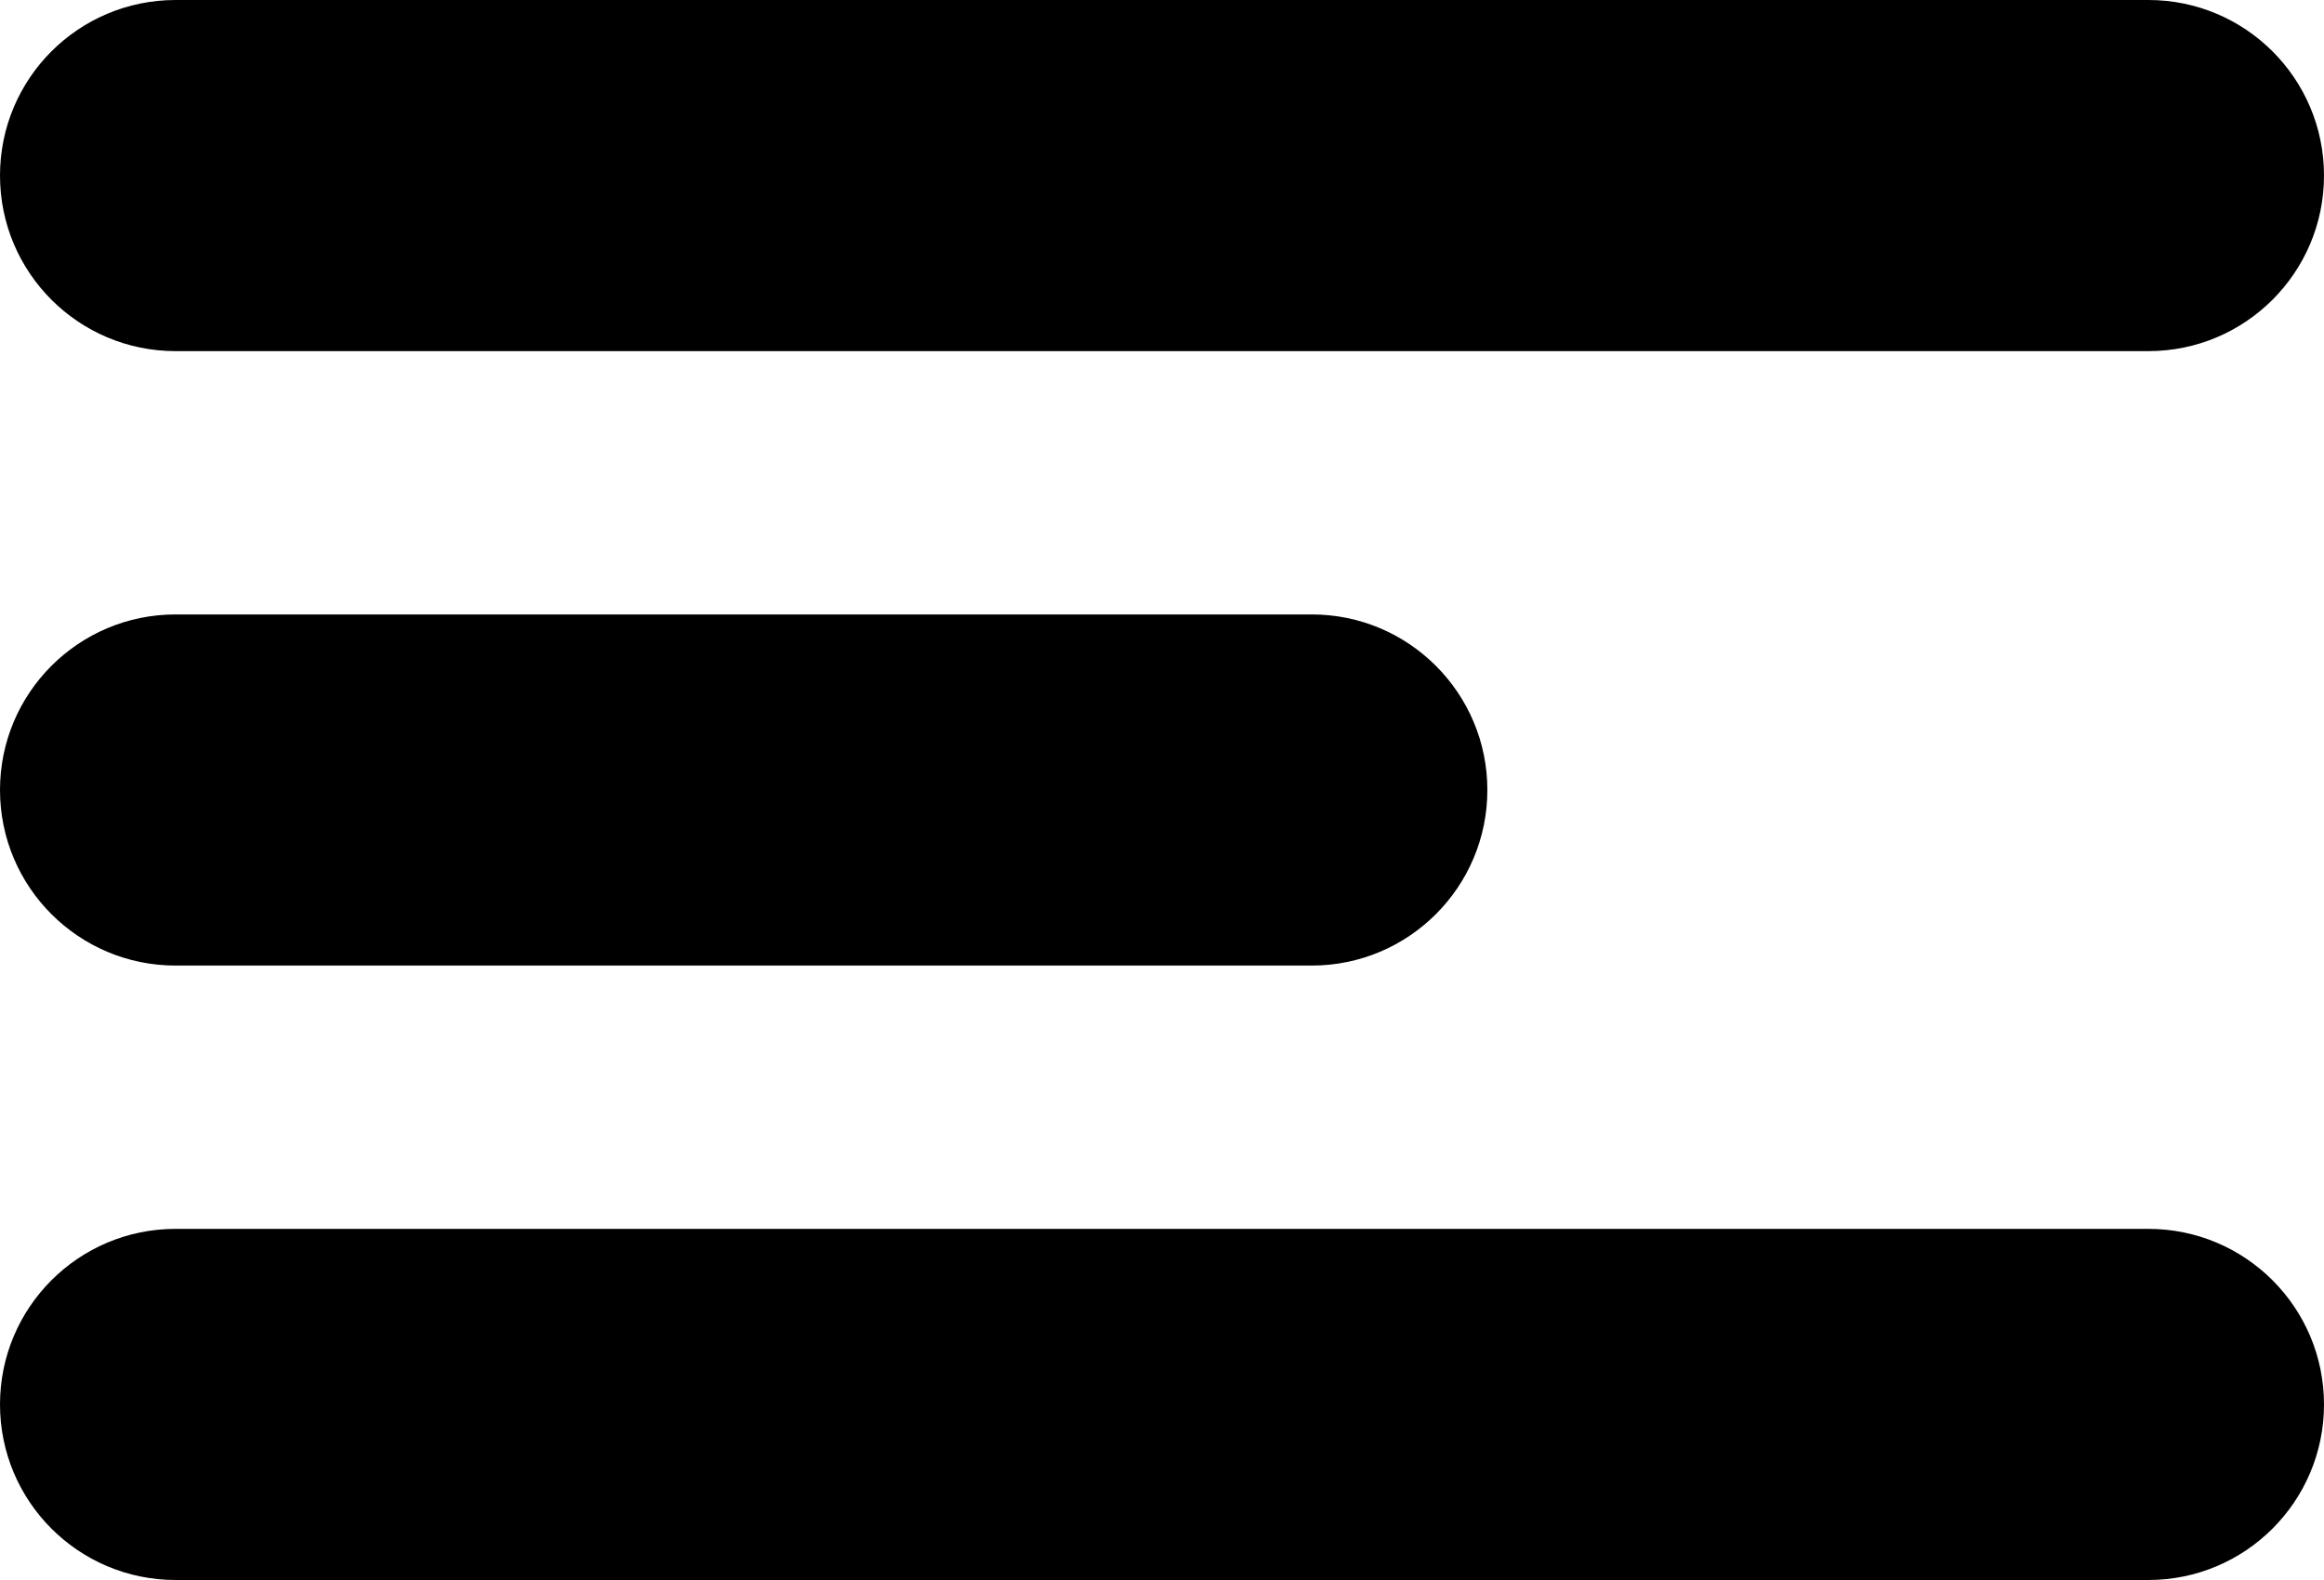 <svg xmlns="http://www.w3.org/2000/svg" width="25" height="17" viewBox="0 0 25 17"><g transform="translate(848 -267)"><path d="M -824.889 283.5 L -846.111 283.5 C -846.877 283.5 -847.5 282.877 -847.5 282.111 C -847.5 281.345 -846.877 280.722 -846.111 280.722 L -824.889 280.722 C -824.123 280.722 -823.5 281.345 -823.5 282.111 C -823.5 282.877 -824.123 283.5 -824.889 283.5 Z M -833.889 276.889 L -846.111 276.889 C -846.877 276.889 -847.5 276.266 -847.5 275.5 C -847.5 274.734 -846.877 274.111 -846.111 274.111 L -833.889 274.111 C -833.123 274.111 -832.5 274.734 -832.5 275.5 C -832.5 276.266 -833.123 276.889 -833.889 276.889 Z M -824.889 270.278 L -846.111 270.278 C -846.877 270.278 -847.5 269.654 -847.5 268.889 C -847.5 268.123 -846.877 267.5 -846.111 267.5 L -824.889 267.5 C -824.123 267.5 -823.5 268.123 -823.5 268.889 C -823.5 269.654 -824.123 270.278 -824.889 270.278 Z" stroke="none"/><path d="M -824.889 283 C -824.398 283 -824 282.602 -824 282.111 C -824 281.621 -824.398 281.222 -824.889 281.222 L -846.111 281.222 C -846.601 281.222 -847 281.621 -847 282.111 C -847 282.602 -846.601 283 -846.111 283 L -824.889 283 M -833.889 276.389 C -833.398 276.389 -833 275.99 -833 275.5 C -833 275.01 -833.398 274.611 -833.889 274.611 L -846.111 274.611 C -846.601 274.611 -847 275.01 -847 275.5 C -847 275.99 -846.601 276.389 -846.111 276.389 L -833.889 276.389 M -824.889 269.778 C -824.398 269.778 -824 269.379 -824 268.889 C -824 268.399 -824.398 268 -824.889 268 L -846.111 268 C -846.601 268 -847 268.399 -847 268.889 C -847 269.379 -846.601 269.778 -846.111 269.778 L -824.889 269.778 M -824.889 284 L -846.111 284 C -847.155 284 -848 283.154 -848 282.111 C -848 281.068 -847.155 280.222 -846.111 280.222 L -824.889 280.222 C -823.846 280.222 -823 281.068 -823 282.111 C -823 283.154 -823.846 284 -824.889 284 Z M -833.889 277.389 L -846.111 277.389 C -847.155 277.389 -848 276.543 -848 275.5 C -848 274.457 -847.155 273.611 -846.111 273.611 L -833.889 273.611 C -832.846 273.611 -832 274.457 -832 275.5 C -832 276.543 -832.846 277.389 -833.889 277.389 Z M -824.889 270.778 L -846.111 270.778 C -847.155 270.778 -848 269.932 -848 268.889 C -848 267.845 -847.155 267 -846.111 267 L -824.889 267 C -823.846 267 -823 267.845 -823 268.889 C -823 269.932 -823.846 270.778 -824.889 270.778 Z" stroke="none"/></g></svg>